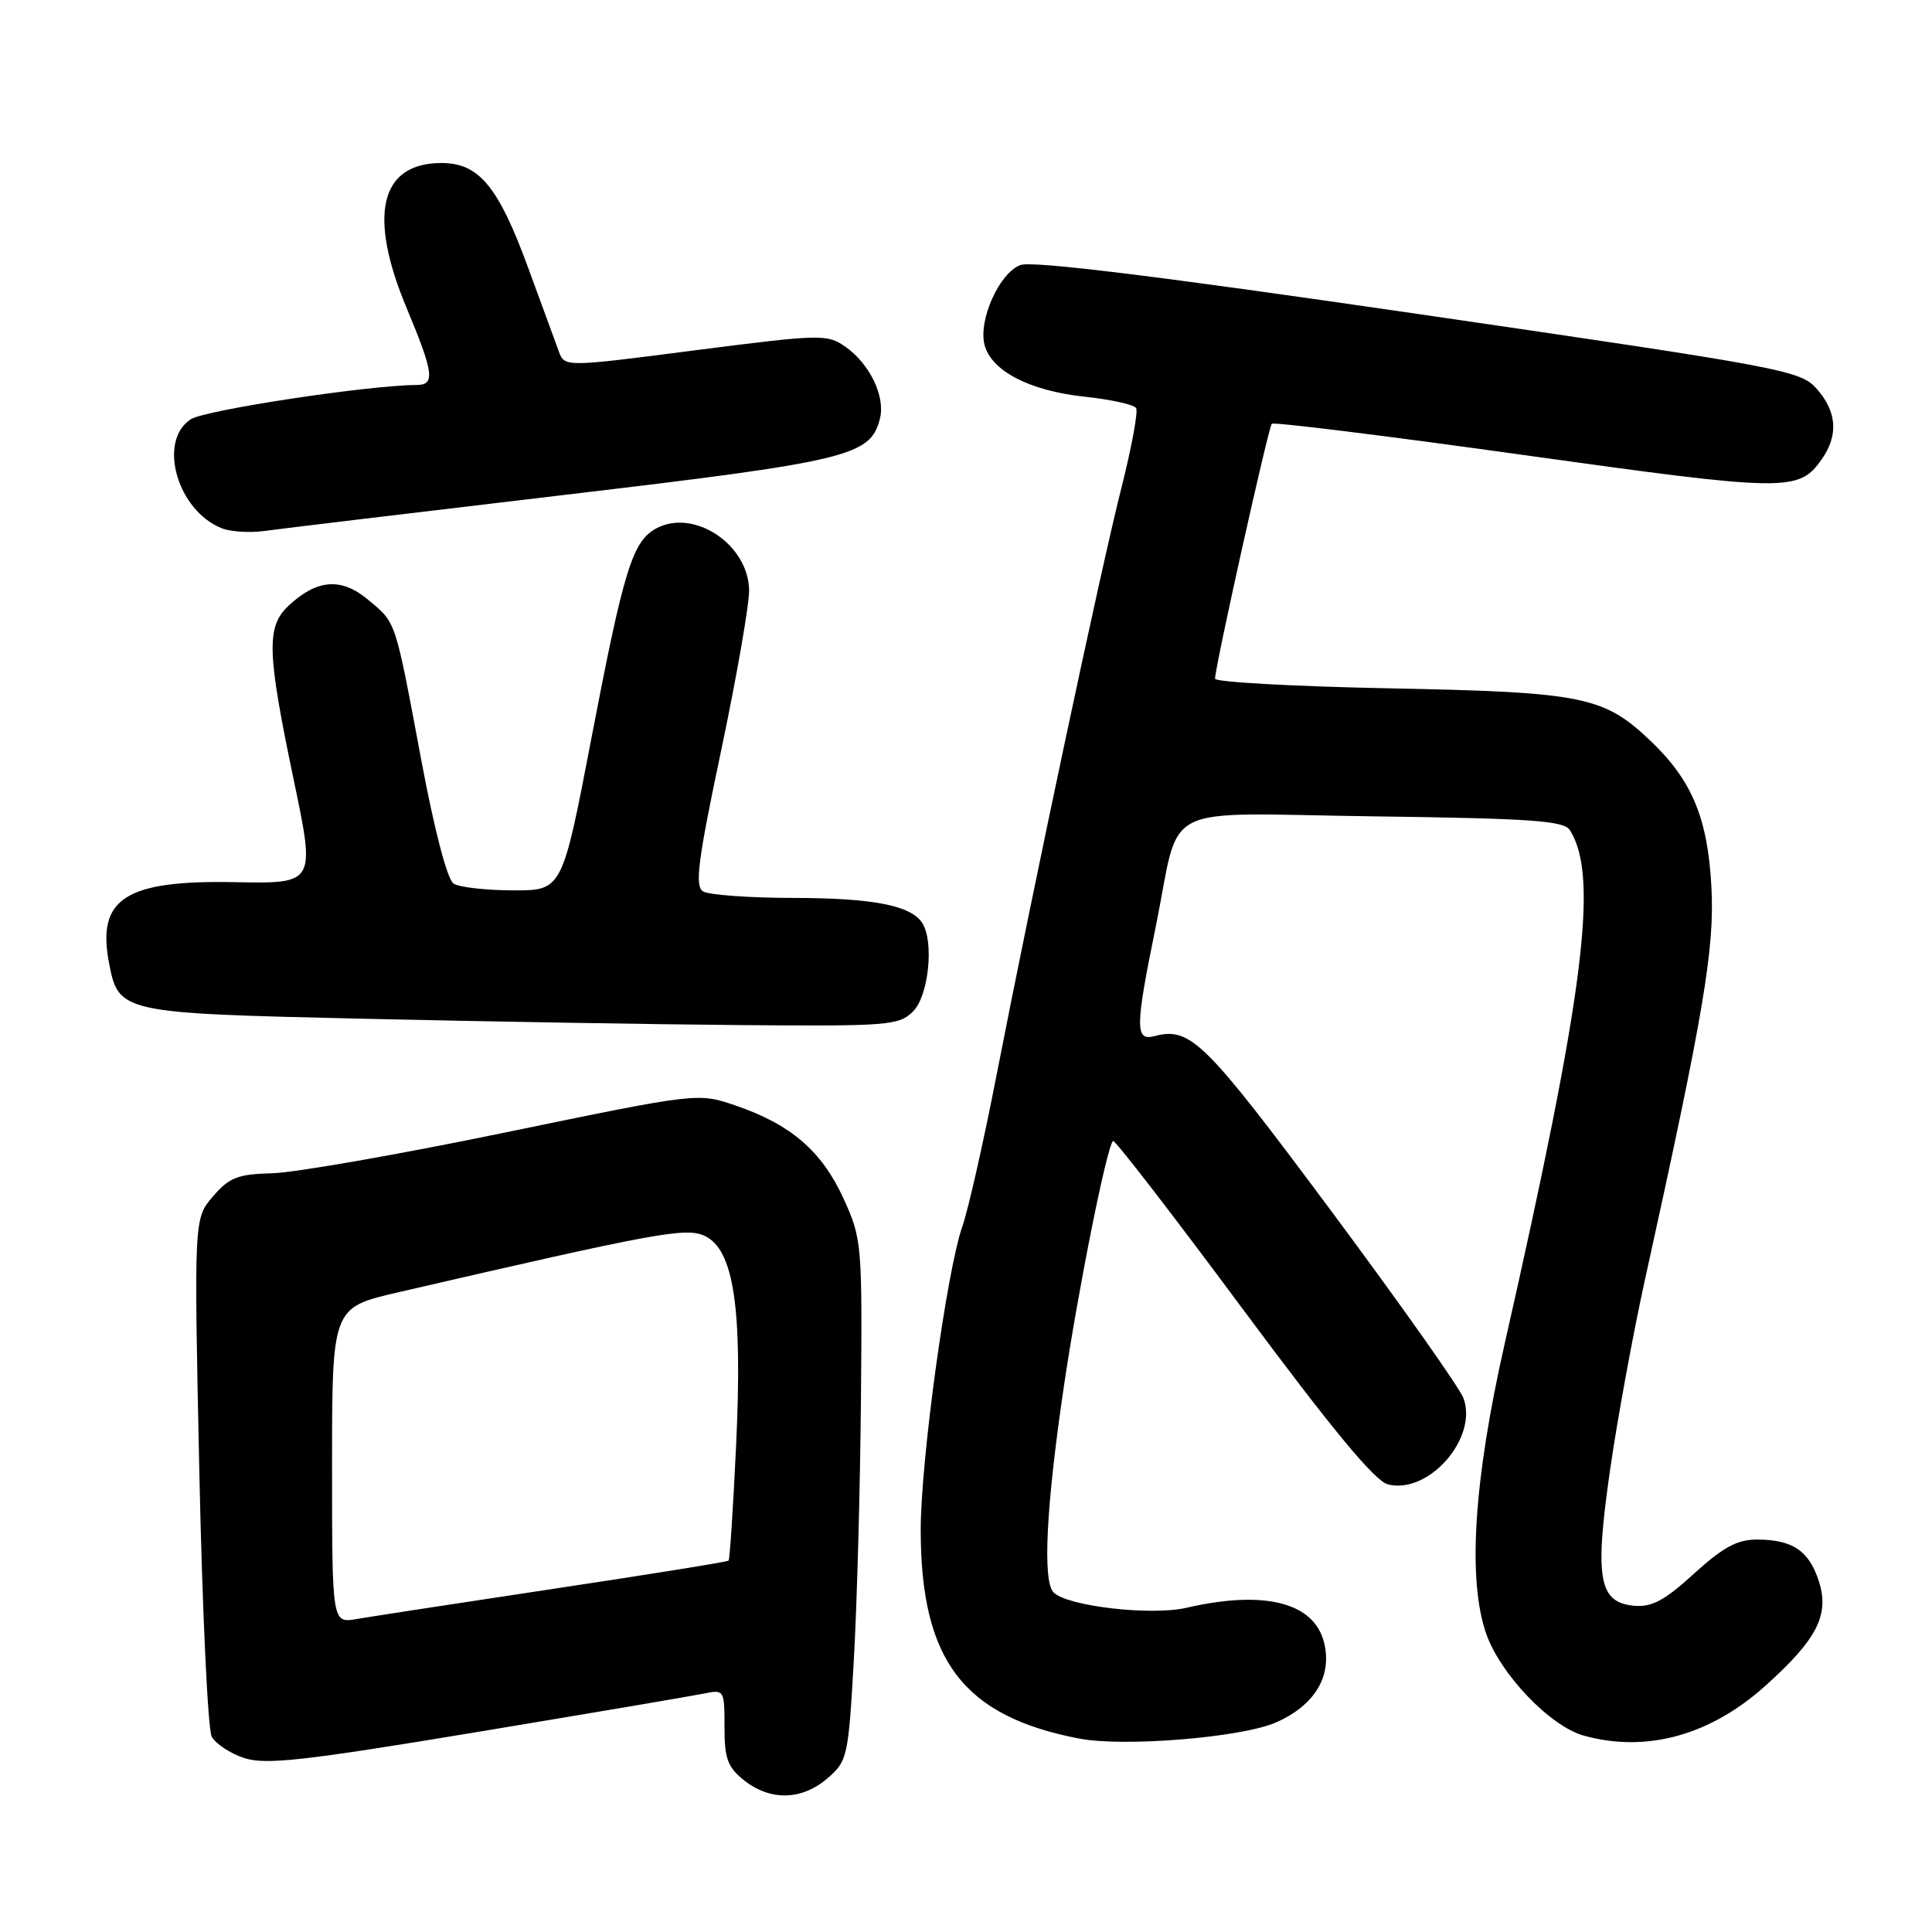<?xml version="1.0" encoding="UTF-8" standalone="no"?>
<!DOCTYPE svg PUBLIC "-//W3C//DTD SVG 1.1//EN" "http://www.w3.org/Graphics/SVG/1.1/DTD/svg11.dtd" >
<svg xmlns="http://www.w3.org/2000/svg" xmlns:xlink="http://www.w3.org/1999/xlink" version="1.1" viewBox="0 0 256 256">
 <g >
 <path fill="currentColor"
d=" M 109.64 235.64 C 112.29 233.35 112.41 232.82 113.14 219.89 C 113.56 212.52 113.98 197.00 114.08 185.38 C 114.26 164.75 114.20 164.13 111.75 158.77 C 108.89 152.53 104.80 149.00 97.50 146.50 C 92.50 144.78 92.50 144.78 67.00 150.05 C 52.98 152.95 39.08 155.38 36.12 155.46 C 31.50 155.58 30.39 156.01 28.22 158.53 C 25.70 161.46 25.70 161.46 26.41 194.91 C 26.80 213.31 27.54 229.14 28.05 230.10 C 28.57 231.06 30.50 232.34 32.36 232.95 C 35.18 233.88 40.22 233.32 63.12 229.52 C 78.18 227.02 91.74 224.72 93.25 224.41 C 95.96 223.85 96.00 223.92 96.00 228.85 C 96.00 233.07 96.42 234.18 98.63 235.93 C 102.11 238.66 106.25 238.55 109.64 235.64 Z  M 169.08 228.23 C 174.22 225.97 176.56 222.07 175.44 217.63 C 174.11 212.32 167.52 210.66 157.21 213.04 C 152.52 214.12 141.44 212.84 139.61 211.01 C 138.13 209.53 138.61 199.71 140.95 183.83 C 142.84 170.99 146.63 152.03 147.48 151.18 C 147.69 150.97 155.43 160.99 164.66 173.44 C 176.52 189.41 182.18 196.26 183.91 196.69 C 189.32 198.05 195.90 190.50 193.90 185.23 C 193.37 183.83 185.44 172.63 176.29 160.32 C 159.59 137.88 157.74 136.05 152.98 137.29 C 150.39 137.97 150.41 136.19 153.12 122.89 C 156.57 105.95 152.95 107.79 182.04 108.17 C 202.96 108.45 207.23 108.75 208.02 110.00 C 211.88 116.11 209.94 131.40 199.39 178.00 C 195.28 196.13 194.44 209.24 196.91 216.42 C 198.77 221.81 205.39 228.74 209.86 229.98 C 218.15 232.28 226.61 229.96 233.94 223.36 C 240.83 217.17 242.46 213.93 240.98 209.43 C 239.66 205.44 237.48 204.00 232.77 204.00 C 230.19 204.00 228.28 205.04 224.46 208.52 C 220.56 212.08 218.86 212.99 216.52 212.77 C 211.84 212.34 211.27 209.15 213.35 194.72 C 214.32 188.00 216.40 176.65 217.98 169.50 C 225.77 134.19 227.21 125.68 226.77 117.50 C 226.29 108.48 224.22 103.46 218.84 98.30 C 212.54 92.26 209.91 91.72 184.25 91.21 C 171.46 90.96 161.00 90.38 161.00 89.93 C 161.00 88.35 168.07 56.60 168.52 56.15 C 168.77 55.90 183.85 57.77 202.02 60.31 C 236.83 65.17 238.35 65.19 241.40 60.84 C 243.62 57.67 243.40 54.57 240.75 51.55 C 238.58 49.08 236.62 48.71 188.00 41.62 C 153.50 36.59 136.77 34.53 135.20 35.12 C 132.42 36.17 129.63 42.38 130.45 45.67 C 131.32 49.13 136.40 51.78 143.68 52.56 C 147.17 52.93 150.26 53.61 150.54 54.07 C 150.83 54.53 149.94 59.31 148.58 64.70 C 145.85 75.48 136.93 117.44 132.04 142.50 C 130.33 151.30 128.29 160.30 127.52 162.50 C 125.45 168.37 122.00 193.52 122.00 202.72 C 122.00 220.00 127.63 227.42 143.00 230.37 C 148.95 231.51 164.53 230.23 169.08 228.23 Z  M 121.00 134.00 C 123.05 131.95 123.79 124.80 122.21 122.31 C 120.73 119.98 115.71 119.00 105.18 118.98 C 99.31 118.98 93.89 118.58 93.15 118.11 C 92.04 117.41 92.48 114.01 95.57 99.38 C 97.64 89.55 99.30 80.00 99.26 78.17 C 99.14 72.12 91.95 67.35 86.97 70.01 C 83.81 71.71 82.66 75.42 78.38 97.74 C 74.50 117.99 74.50 117.99 68.00 117.98 C 64.42 117.97 60.88 117.57 60.11 117.09 C 59.28 116.56 57.59 110.14 55.85 100.86 C 52.29 81.86 52.54 82.63 48.79 79.48 C 45.25 76.50 42.01 76.73 38.25 80.25 C 35.27 83.03 35.36 86.33 38.91 103.30 C 41.80 117.10 41.80 117.10 31.10 116.89 C 16.69 116.61 12.85 119.04 14.42 127.45 C 15.70 134.22 15.81 134.25 48.26 134.99 C 64.34 135.36 86.84 135.74 98.25 135.83 C 117.79 135.99 119.12 135.88 121.00 134.00 Z  M 74.52 65.61 C 112.60 61.11 115.35 60.44 116.60 55.45 C 117.33 52.53 115.24 48.19 112.00 45.93 C 109.61 44.26 108.73 44.28 92.16 46.41 C 74.82 48.65 74.82 48.65 74.05 46.57 C 73.63 45.43 71.81 40.45 69.99 35.50 C 66.04 24.71 63.47 21.60 58.51 21.60 C 50.35 21.60 48.71 28.48 53.91 40.89 C 57.46 49.38 57.68 51.00 55.25 51.01 C 48.81 51.04 27.14 54.33 25.27 55.56 C 20.86 58.45 23.48 67.66 29.39 70.00 C 30.55 70.46 33.08 70.62 35.00 70.36 C 36.92 70.09 54.71 67.96 74.52 65.61 Z  M 44.00 194.18 C 44.00 173.26 44.00 173.26 52.75 171.24 C 86.91 163.34 90.85 162.61 93.35 163.75 C 97.23 165.52 98.40 173.29 97.54 191.50 C 97.15 199.75 96.70 206.63 96.54 206.79 C 96.38 206.95 85.96 208.63 73.38 210.52 C 60.79 212.42 49.04 214.22 47.25 214.53 C 44.00 215.09 44.00 215.09 44.00 194.18 Z "/>
</g>
</svg>